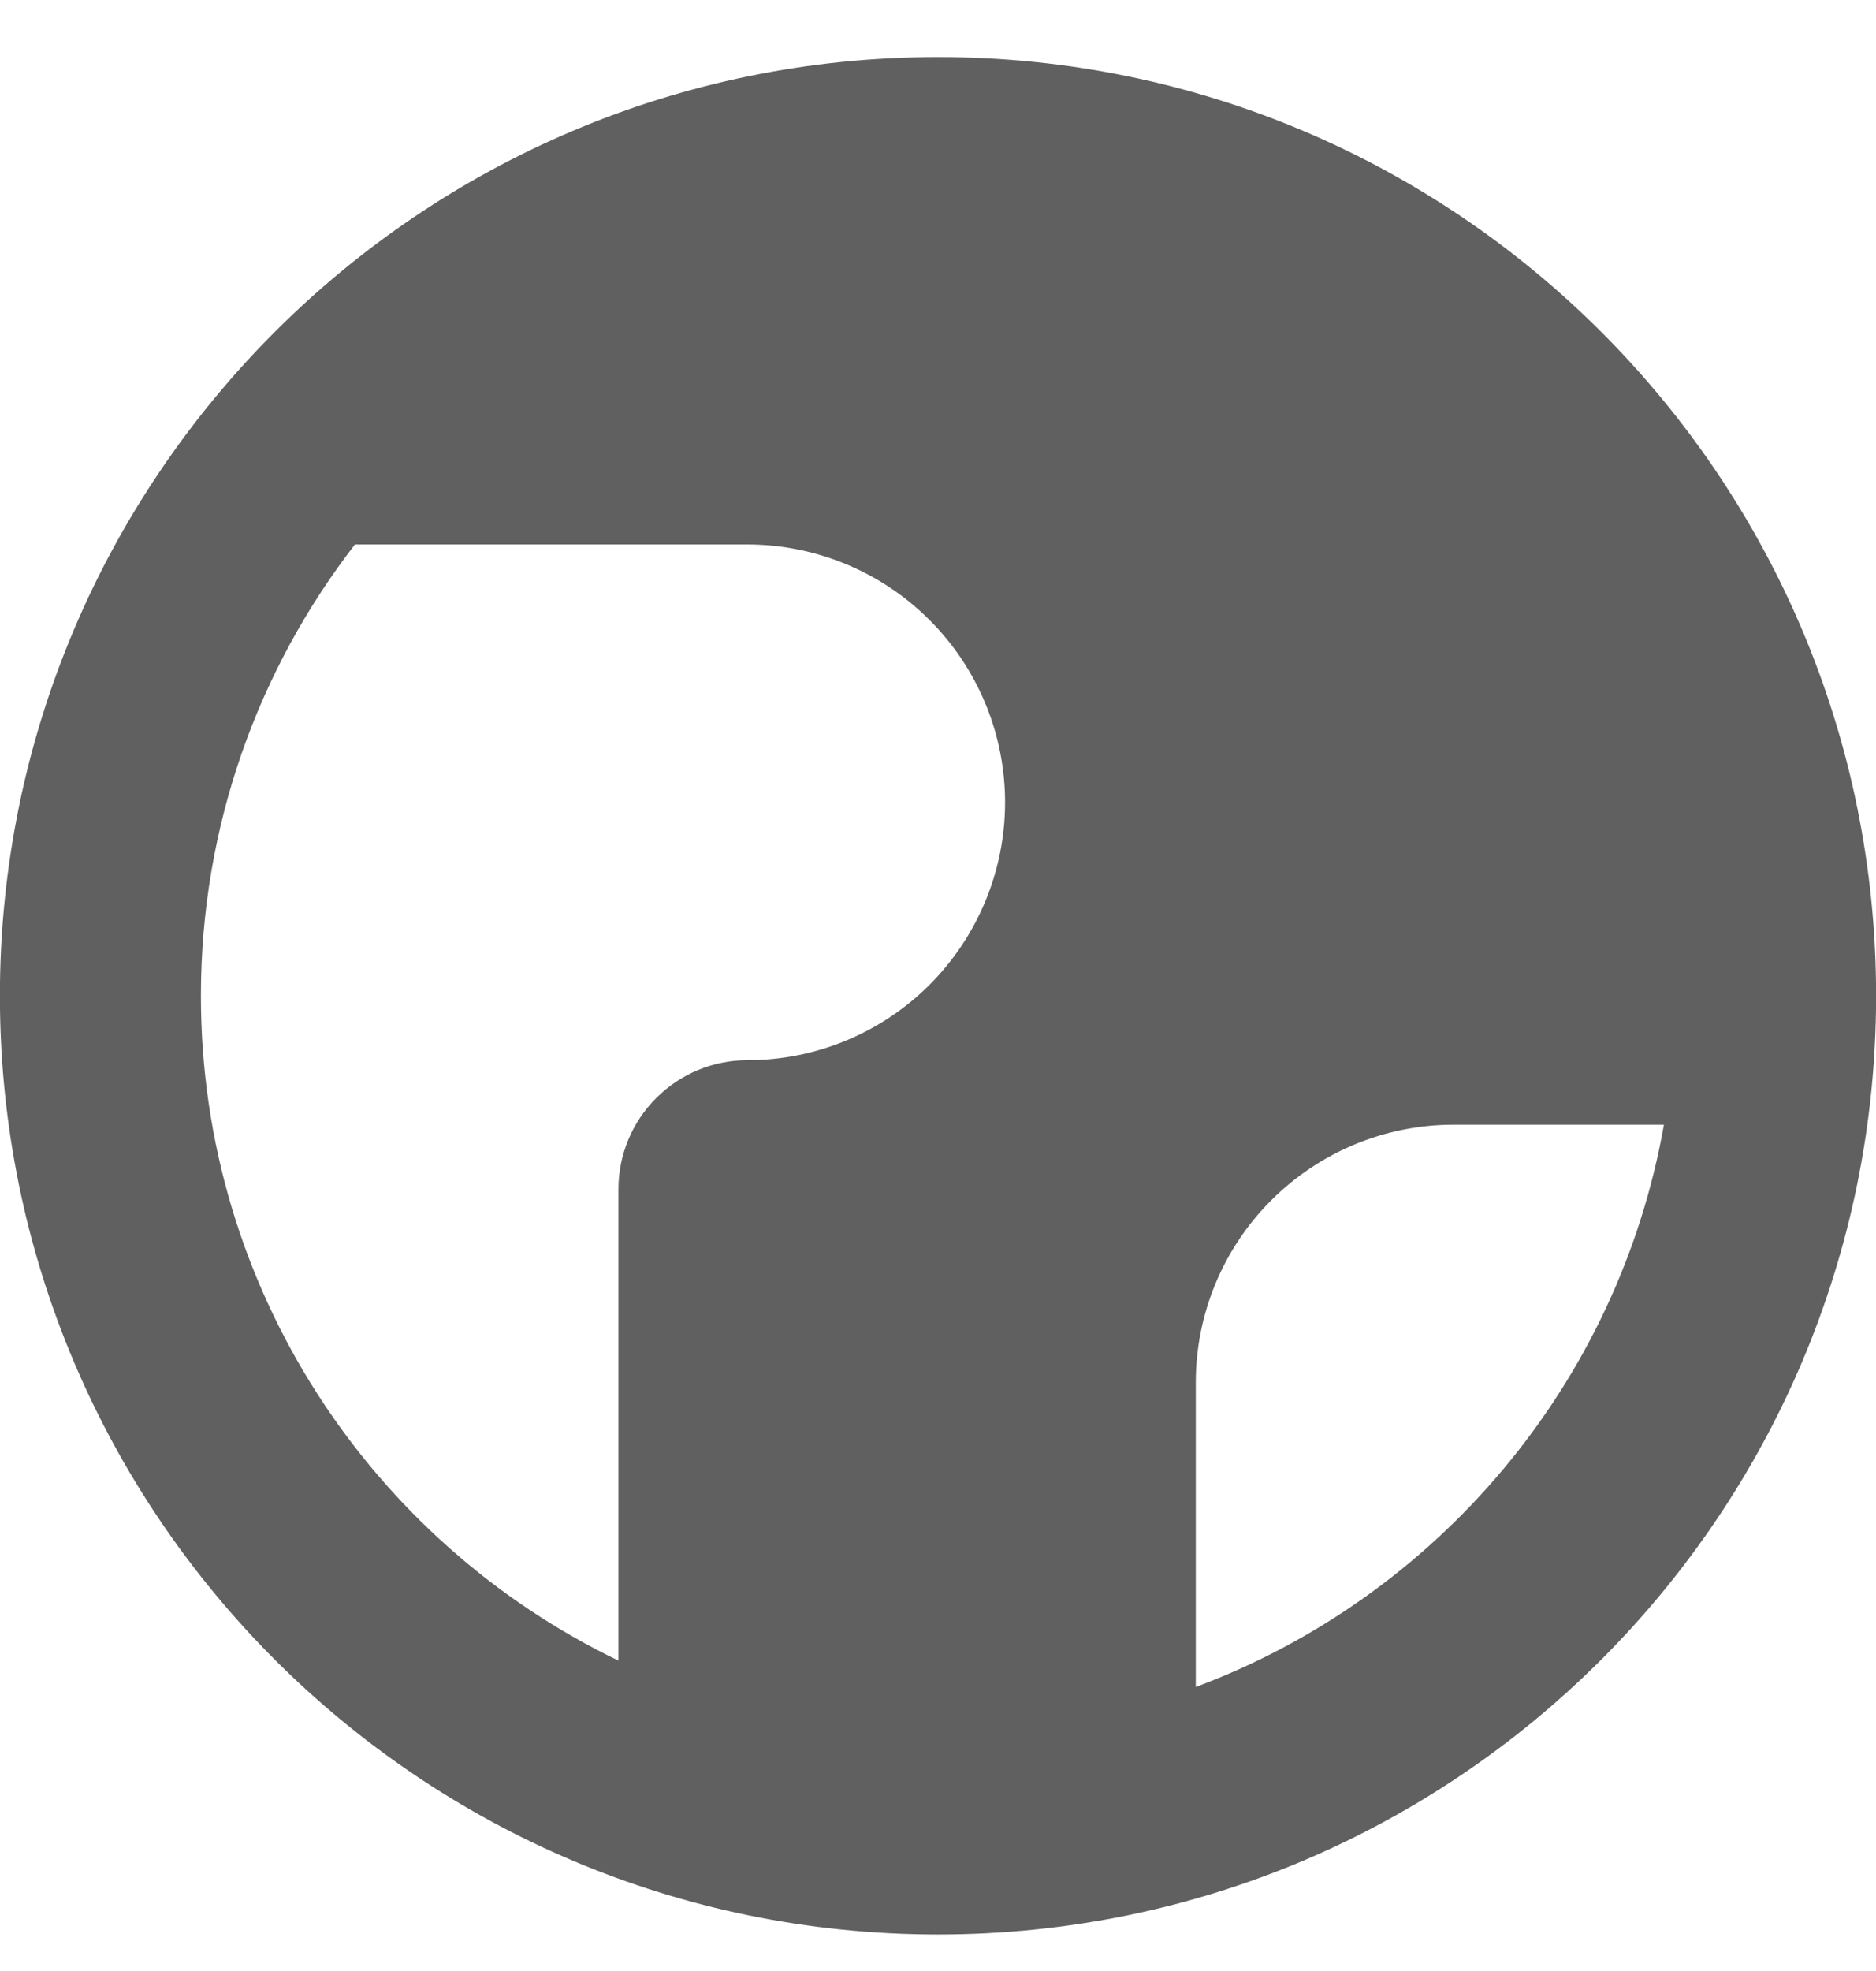 <svg width="20" height="21" viewBox="0 0 20 21" fill="none" xmlns="http://www.w3.org/2000/svg">
<path fill-rule="evenodd" clip-rule="evenodd" d="M17.739 11.983C17.251 14.748 15.318 17.015 12.748 17.974V14.731C12.748 14.002 13.037 13.303 13.553 12.788C14.068 12.273 14.767 11.983 15.495 11.983H17.739ZM6.593 17.693C3.959 16.424 2.142 13.729 2.142 10.61C2.142 8.798 2.755 7.13 3.784 5.801H7.967C8.696 5.801 9.395 6.091 9.91 6.606C10.425 7.121 10.715 7.82 10.715 8.549C10.715 9.277 10.425 9.976 9.91 10.492C9.395 11.007 8.696 11.296 7.967 11.296C7.603 11.296 7.253 11.441 6.996 11.699C6.738 11.956 6.593 12.306 6.593 12.67V17.693ZM10 0.608C15.524 0.608 20.001 5.086 20.001 10.61C20.001 16.133 15.524 20.611 10 20.611C4.477 20.611 -0.001 16.133 -0.001 10.61C-0.001 5.086 4.477 0.608 10 0.608Z" fill="#606060"/>
</svg>
